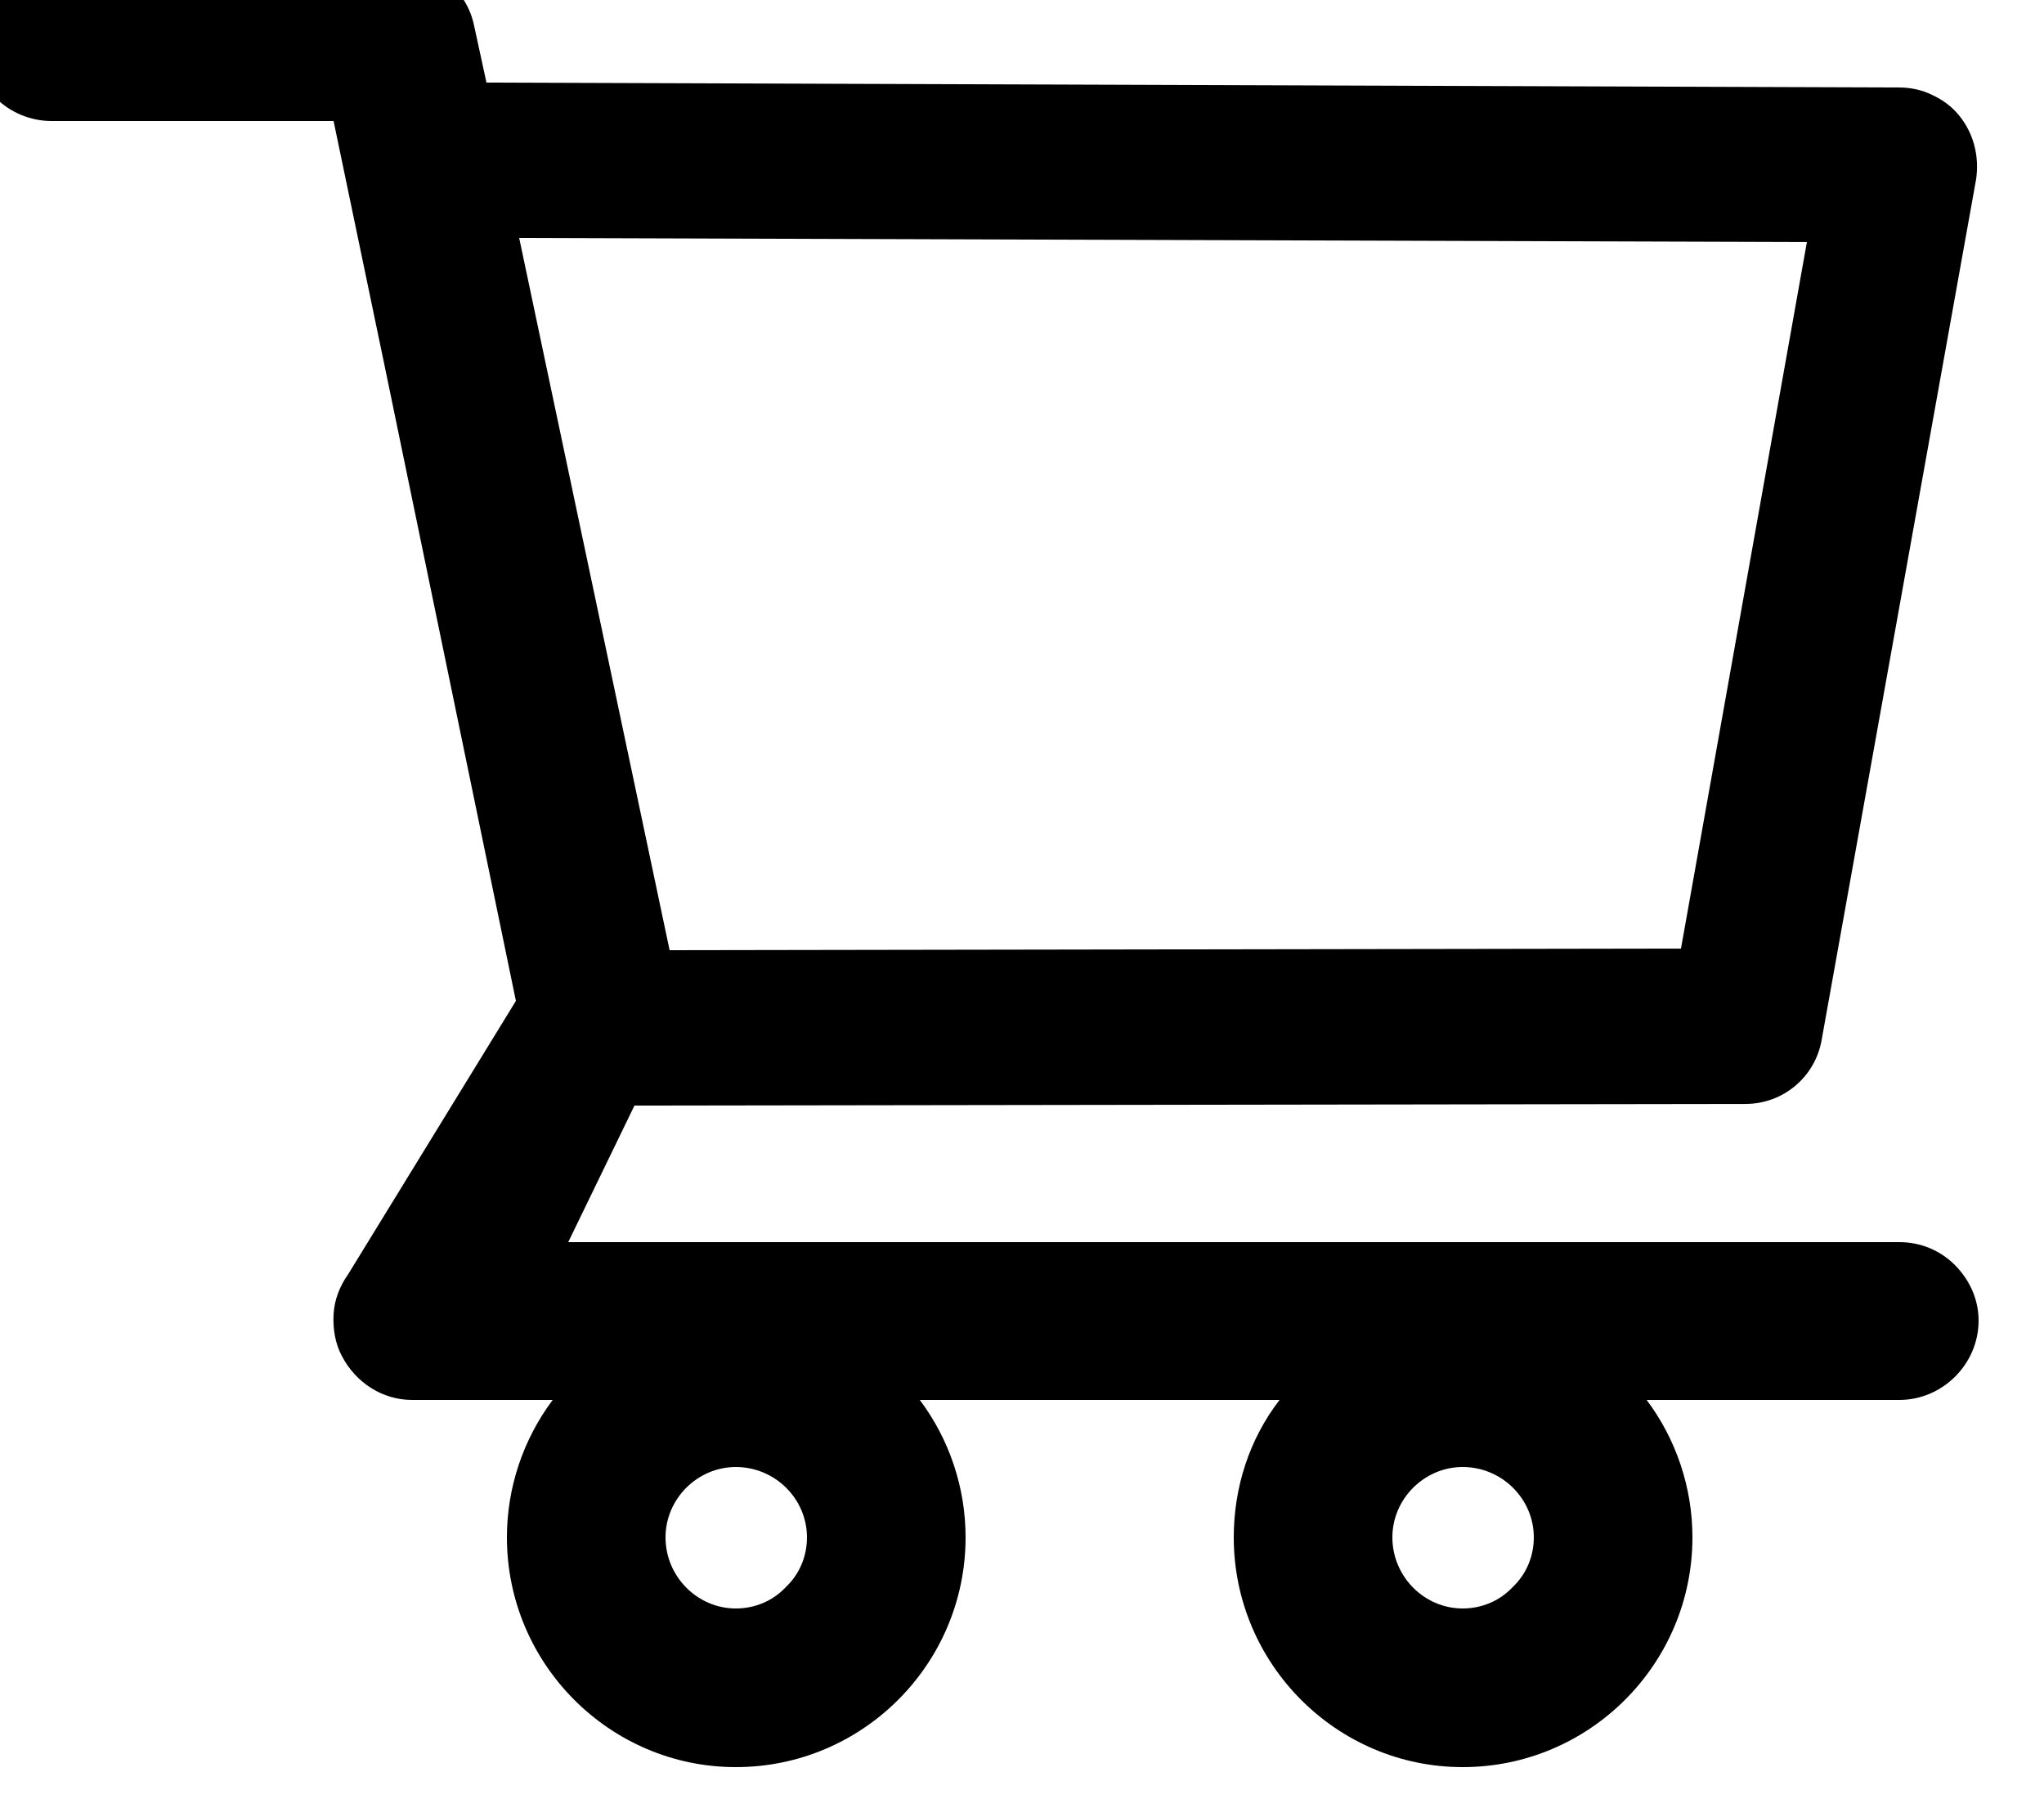 <svg width="25" height="22" viewBox="0 0 25 22" fill="none" xmlns="http://www.w3.org/2000/svg" xmlns:xlink="http://www.w3.org/1999/xlink">
	<desc>
			Created with Pixso.
	</desc>
	<defs/>
	<path id="Vector" d="M23.23 15.19L6.95 15.19L7.76 13.52L21.35 13.5C21.81 13.5 22.2 13.17 22.28 12.72L24.17 2.19C24.21 1.91 24.14 1.63 23.96 1.41C23.87 1.3 23.76 1.22 23.63 1.16C23.51 1.1 23.37 1.07 23.23 1.07L5.95 1.01L5.8 0.32C5.71 -0.13 5.31 -0.45 4.86 -0.45L0.63 -0.45C0.38 -0.45 0.13 -0.35 -0.05 -0.17C-0.23 0.01 -0.33 0.26 -0.33 0.51C-0.33 0.77 -0.23 1.02 -0.05 1.2C0.13 1.38 0.38 1.48 0.63 1.48L4.08 1.48L4.72 4.55L6.31 12.24L4.26 15.58C4.16 15.72 4.09 15.89 4.08 16.07C4.07 16.25 4.1 16.43 4.18 16.58C4.35 16.91 4.68 17.12 5.04 17.12L6.76 17.12C6.4 17.6 6.2 18.19 6.2 18.8C6.2 20.35 7.46 21.61 9 21.61C10.55 21.61 11.81 20.35 11.81 18.8C11.81 18.19 11.61 17.6 11.25 17.12L15.65 17.12C15.28 17.6 15.09 18.19 15.09 18.8C15.09 20.35 16.35 21.61 17.89 21.61C19.44 21.61 20.7 20.35 20.7 18.8C20.7 18.19 20.5 17.6 20.14 17.12L23.23 17.12C23.76 17.12 24.2 16.68 24.2 16.15C24.2 15.89 24.09 15.65 23.91 15.47C23.73 15.29 23.49 15.19 23.23 15.19ZM6.35 2.91L22.1 2.96L20.56 11.6L8.19 11.62L6.35 2.91ZM9 19.67C8.53 19.67 8.14 19.28 8.14 18.8C8.14 18.33 8.53 17.94 9 17.94C9.48 17.94 9.87 18.33 9.87 18.8C9.87 19.03 9.78 19.25 9.61 19.41C9.45 19.58 9.23 19.67 9 19.67ZM17.89 19.67C17.42 19.67 17.03 19.28 17.03 18.8C17.03 18.33 17.42 17.94 17.89 17.94C18.37 17.94 18.76 18.33 18.76 18.8C18.76 19.03 18.67 19.25 18.5 19.41C18.34 19.58 18.12 19.67 17.89 19.67Z" fill="#000000" fill-opacity="1" fill-rule="nonzero"/>
</svg>
